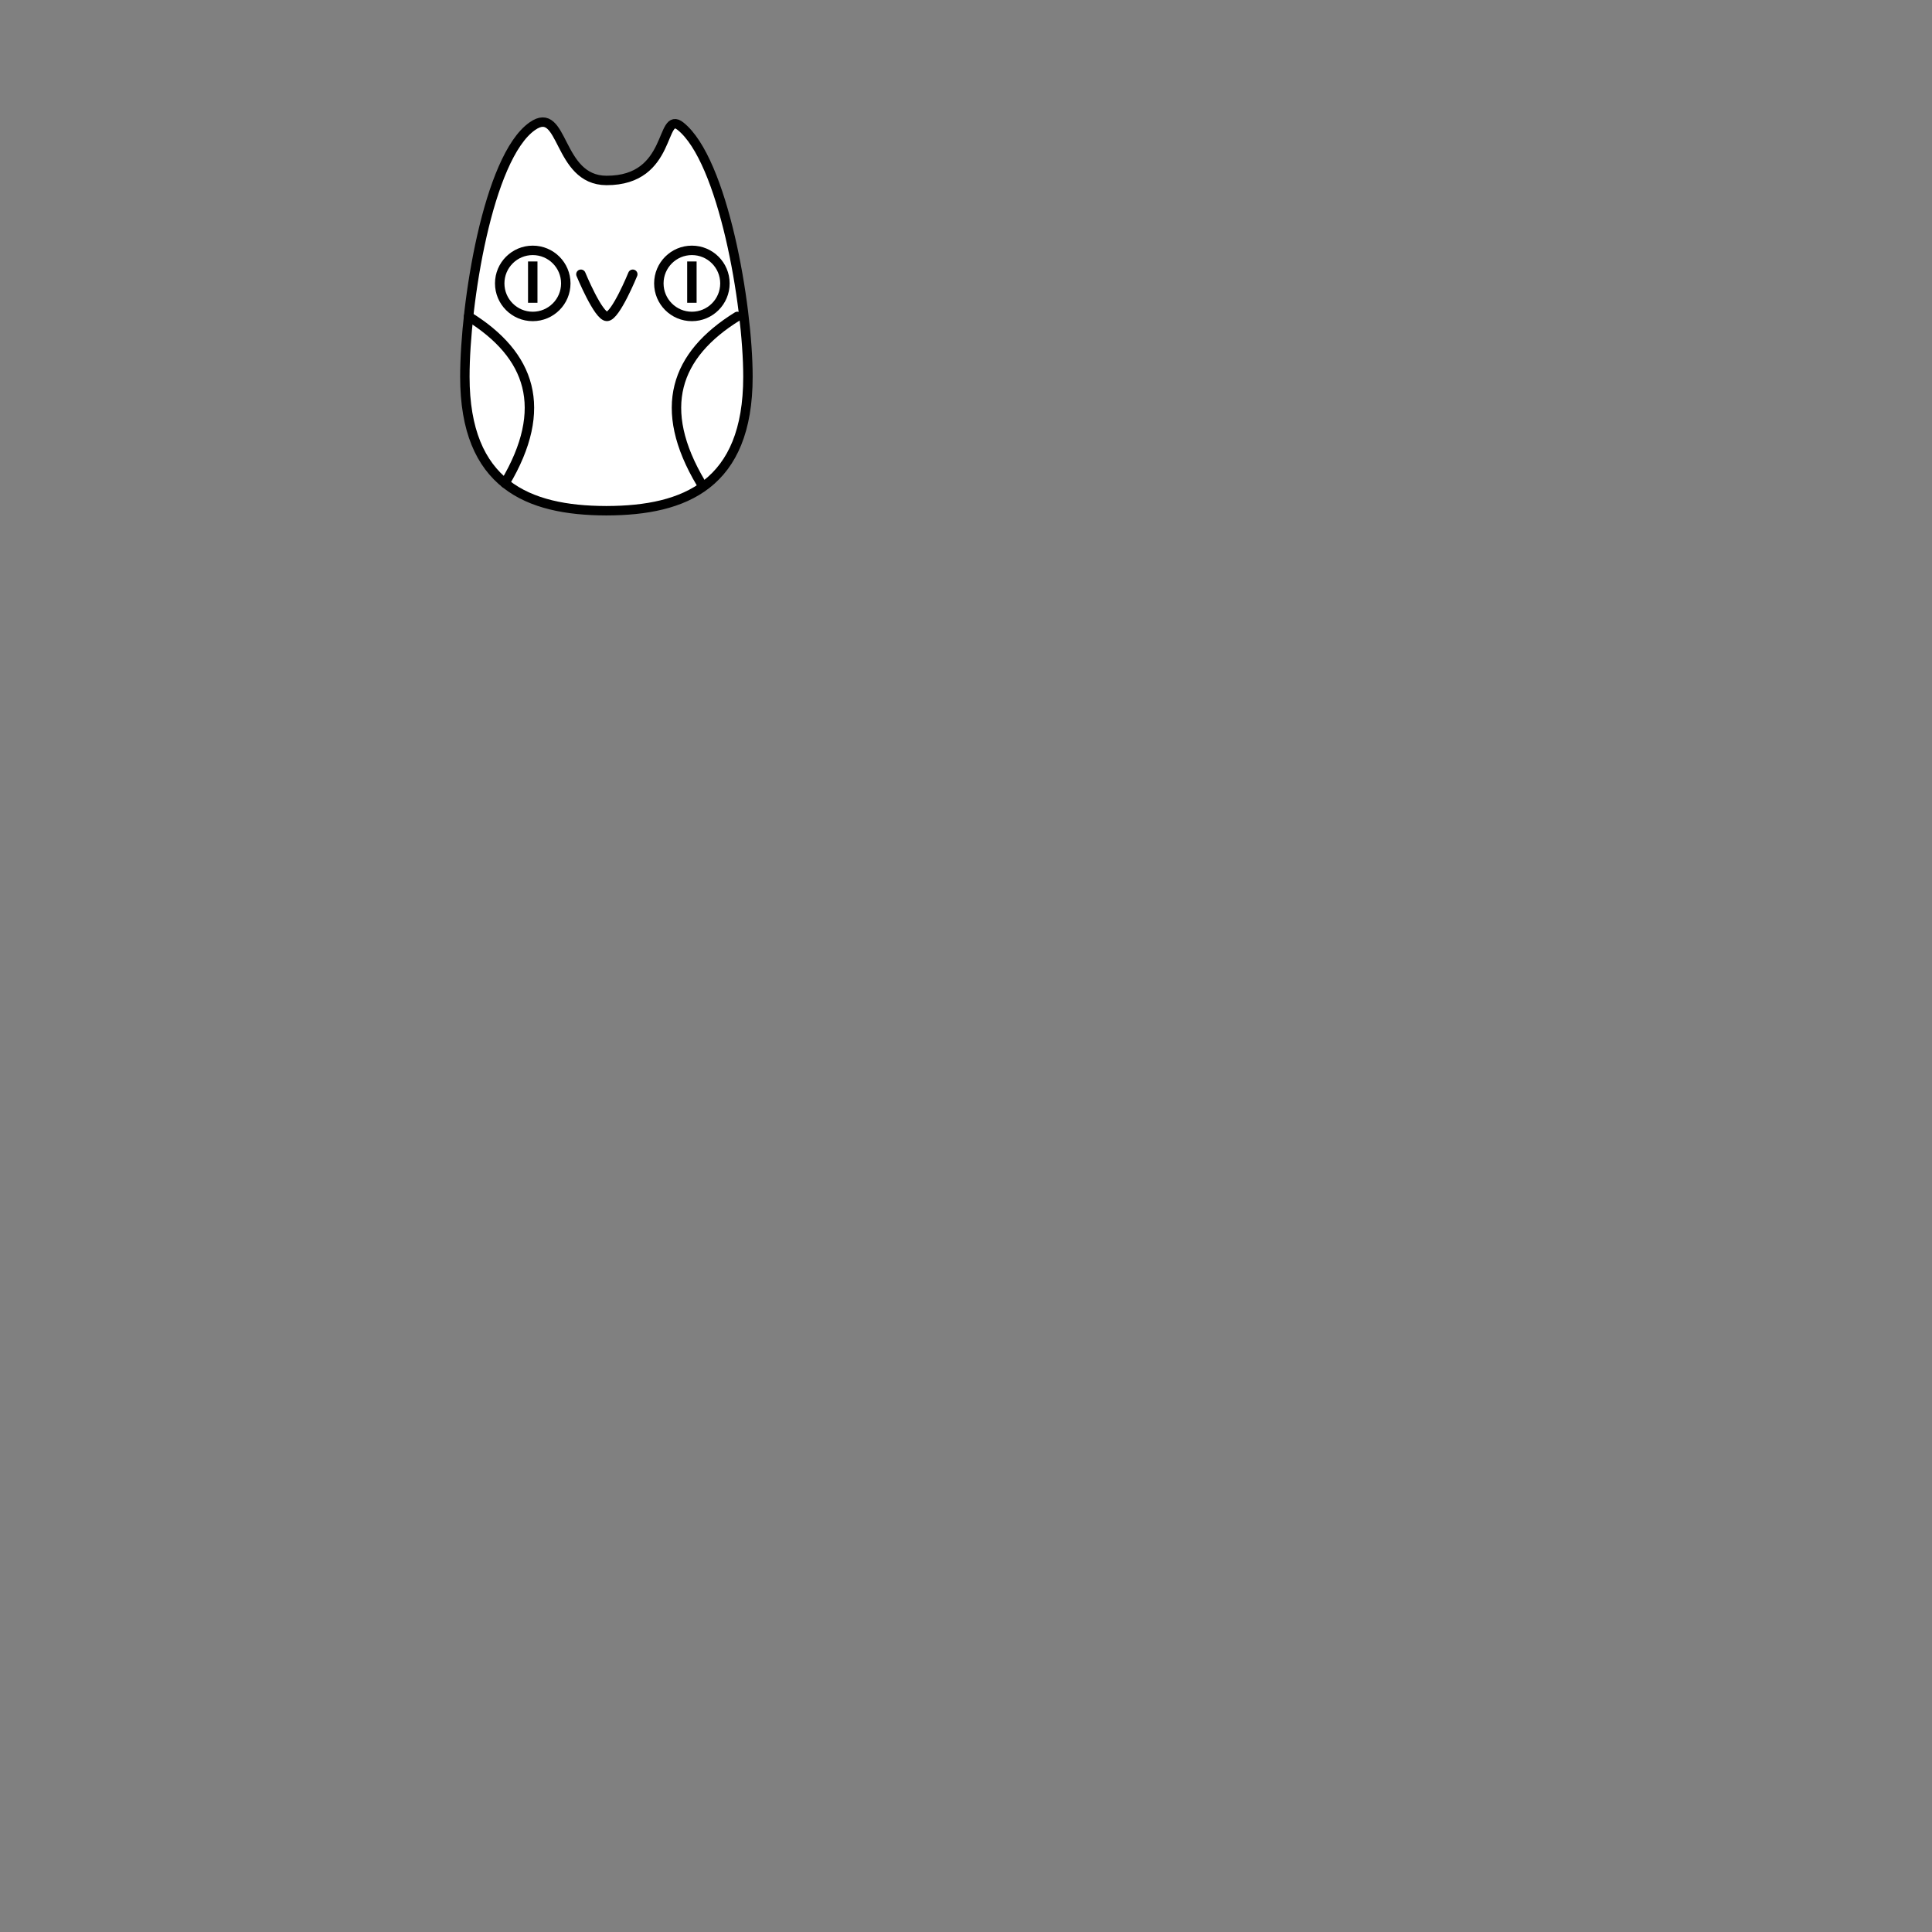 <?xml version="1.0" encoding="UTF-8" standalone="no"?>
<!DOCTYPE svg PUBLIC "-//W3C//DTD SVG 1.1//EN" "http://www.w3.org/Graphics/SVG/1.1/DTD/svg11.dtd">
<svg width="100%" height="100%" viewBox="0 0 2048 2048" version="1.1" xmlns="http://www.w3.org/2000/svg" xmlns:xlink="http://www.w3.org/1999/xlink" xml:space="preserve" xmlns:serif="http://www.serif.com/" style="fill-rule:evenodd;clip-rule:evenodd;stroke-linejoin:round;stroke-miterlimit:1.5;">
    <rect x="0" y="0" width="2048" height="2048" fill="#808080" stroke="none"/>
    <g id="BackPacks">
    </g>
    <g transform="matrix(1,0,0,1,353.795,51.968)">
        <g id="BackPackAccessories">
            <g id="Owl">
                <path d="M289.017,139.322C359.628,139.588 345.586,64.253 367.577,81.828C412.611,117.818 439.054,270.433 439.054,347.428C439.054,461.762 372.18,489.174 289.577,489.418L288.458,489.42L288.458,489.418C205.855,489.174 138.981,461.762 138.981,347.428C138.981,270.433 163.299,114.986 210.458,81.828C244.23,58.083 236.63,139.124 289.017,139.322Z" style="fill:white;stroke:black;stroke-width:10px;"/>
                <g transform="matrix(1,0,0,1,-353.795,-51.968)">
                    <path d="M496.709,335.413C562.612,376.296 582.543,432.812 535.284,512.177" style="fill:none;stroke:black;stroke-width:10px;stroke-linecap:round;"/>
                </g>
                <g transform="matrix(-1,0,0,1,924.521,-51.968)">
                    <path d="M496.709,335.413C562.612,376.296 582.543,432.812 535.284,512.177" style="fill:none;stroke:black;stroke-width:10px;stroke-linecap:round;"/>
                </g>
                <g transform="matrix(1,0,0,1,-353.795,-51.968)">
                    <path d="M615.79,290.711C615.79,290.711 634.208,335.413 643.372,335.413C652.536,335.413 670.774,290.711 670.774,290.711" style="fill:none;stroke:black;stroke-width:10px;stroke-linecap:round;"/>
                </g>
                <g transform="matrix(1.478,0,0,1.478,-100.998,-28.057)">
                    <circle cx="211.055" cy="187.081" r="23.698" style="fill:white;stroke:black;stroke-width:6.77px;"/>
                </g>
                <g transform="matrix(1.478,0,0,1.478,-94.049,-107.034)">
                    <path d="M206.353,224.765L206.353,254.426" style="fill:none;stroke:black;stroke-width:6.77px;"/>
                </g>
                <g transform="matrix(1.478,0,0,1.478,67.695,-28.057)">
                    <circle cx="211.055" cy="187.081" r="23.698" style="fill:white;stroke:black;stroke-width:6.77px;"/>
                </g>
                <g transform="matrix(1.478,0,0,1.478,74.645,-107.034)">
                    <path d="M206.353,224.765L206.353,254.426" style="fill:none;stroke:black;stroke-width:6.77px;"/>
                </g>
            </g>
        </g>
    </g>
    <g id="BodiesLarge">
    </g>
    <g id="Straps">
    </g>
    <g id="Legs">
    </g>
    <g id="Shorts">
    </g>
    <g id="Faces">
    </g>
    <g id="Arms">
    </g>
    <g id="Eyes">
    </g>
    <g id="Mouths">
    </g>
</svg>
